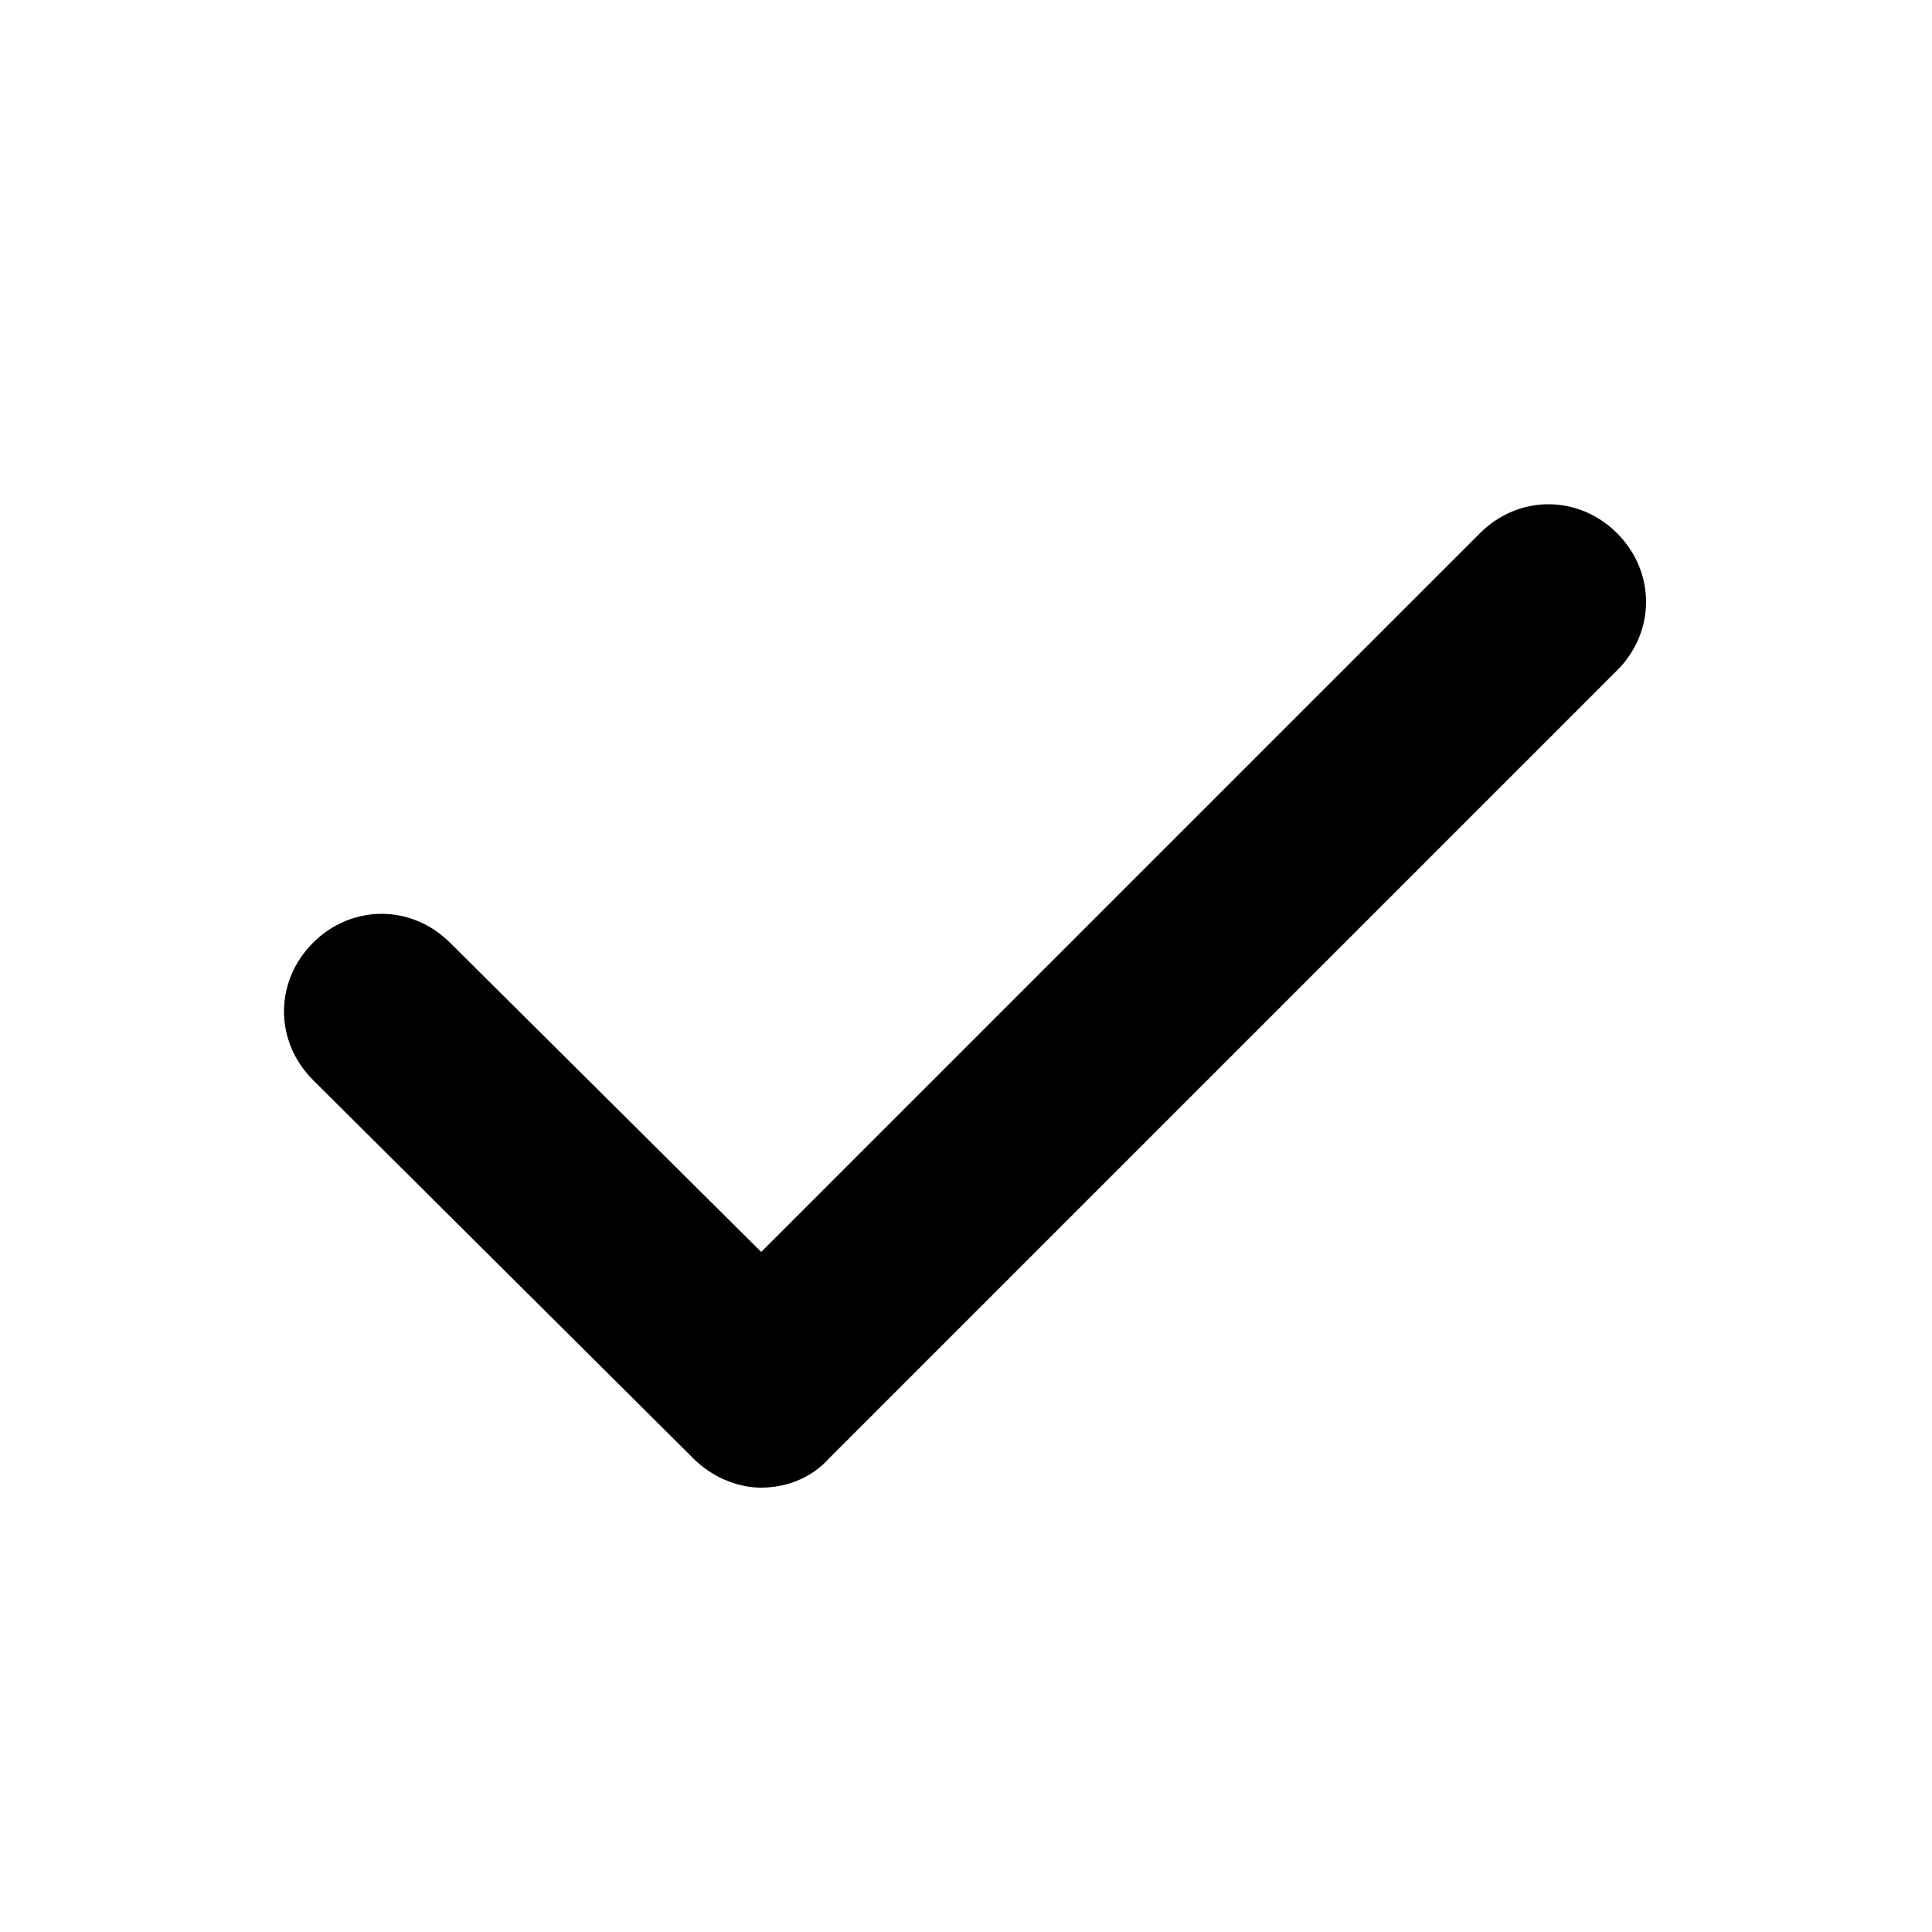 <svg xmlns="http://www.w3.org/2000/svg" xmlns:xlink="http://www.w3.org/1999/xlink" version="1.1" x="0px" y="0px" viewBox="0 0 100 100" style="enable-background:new 0 0 100 100;" xml:space="preserve"><g><path d="M35.9,75.5c0.9,0.9,2.2,1.5,3.5,1.5s2.6-0.5,3.5-1.5l40.8-40.8c2-2,2-5.1,0-7.1c-2-2-5.1-2-7.1,0L39.4,64.8L23.3,48.8   c-2-2-5.1-2-7.1,0c-2,2-2,5.1,0,7.1L35.9,75.5z"></path></g></svg>